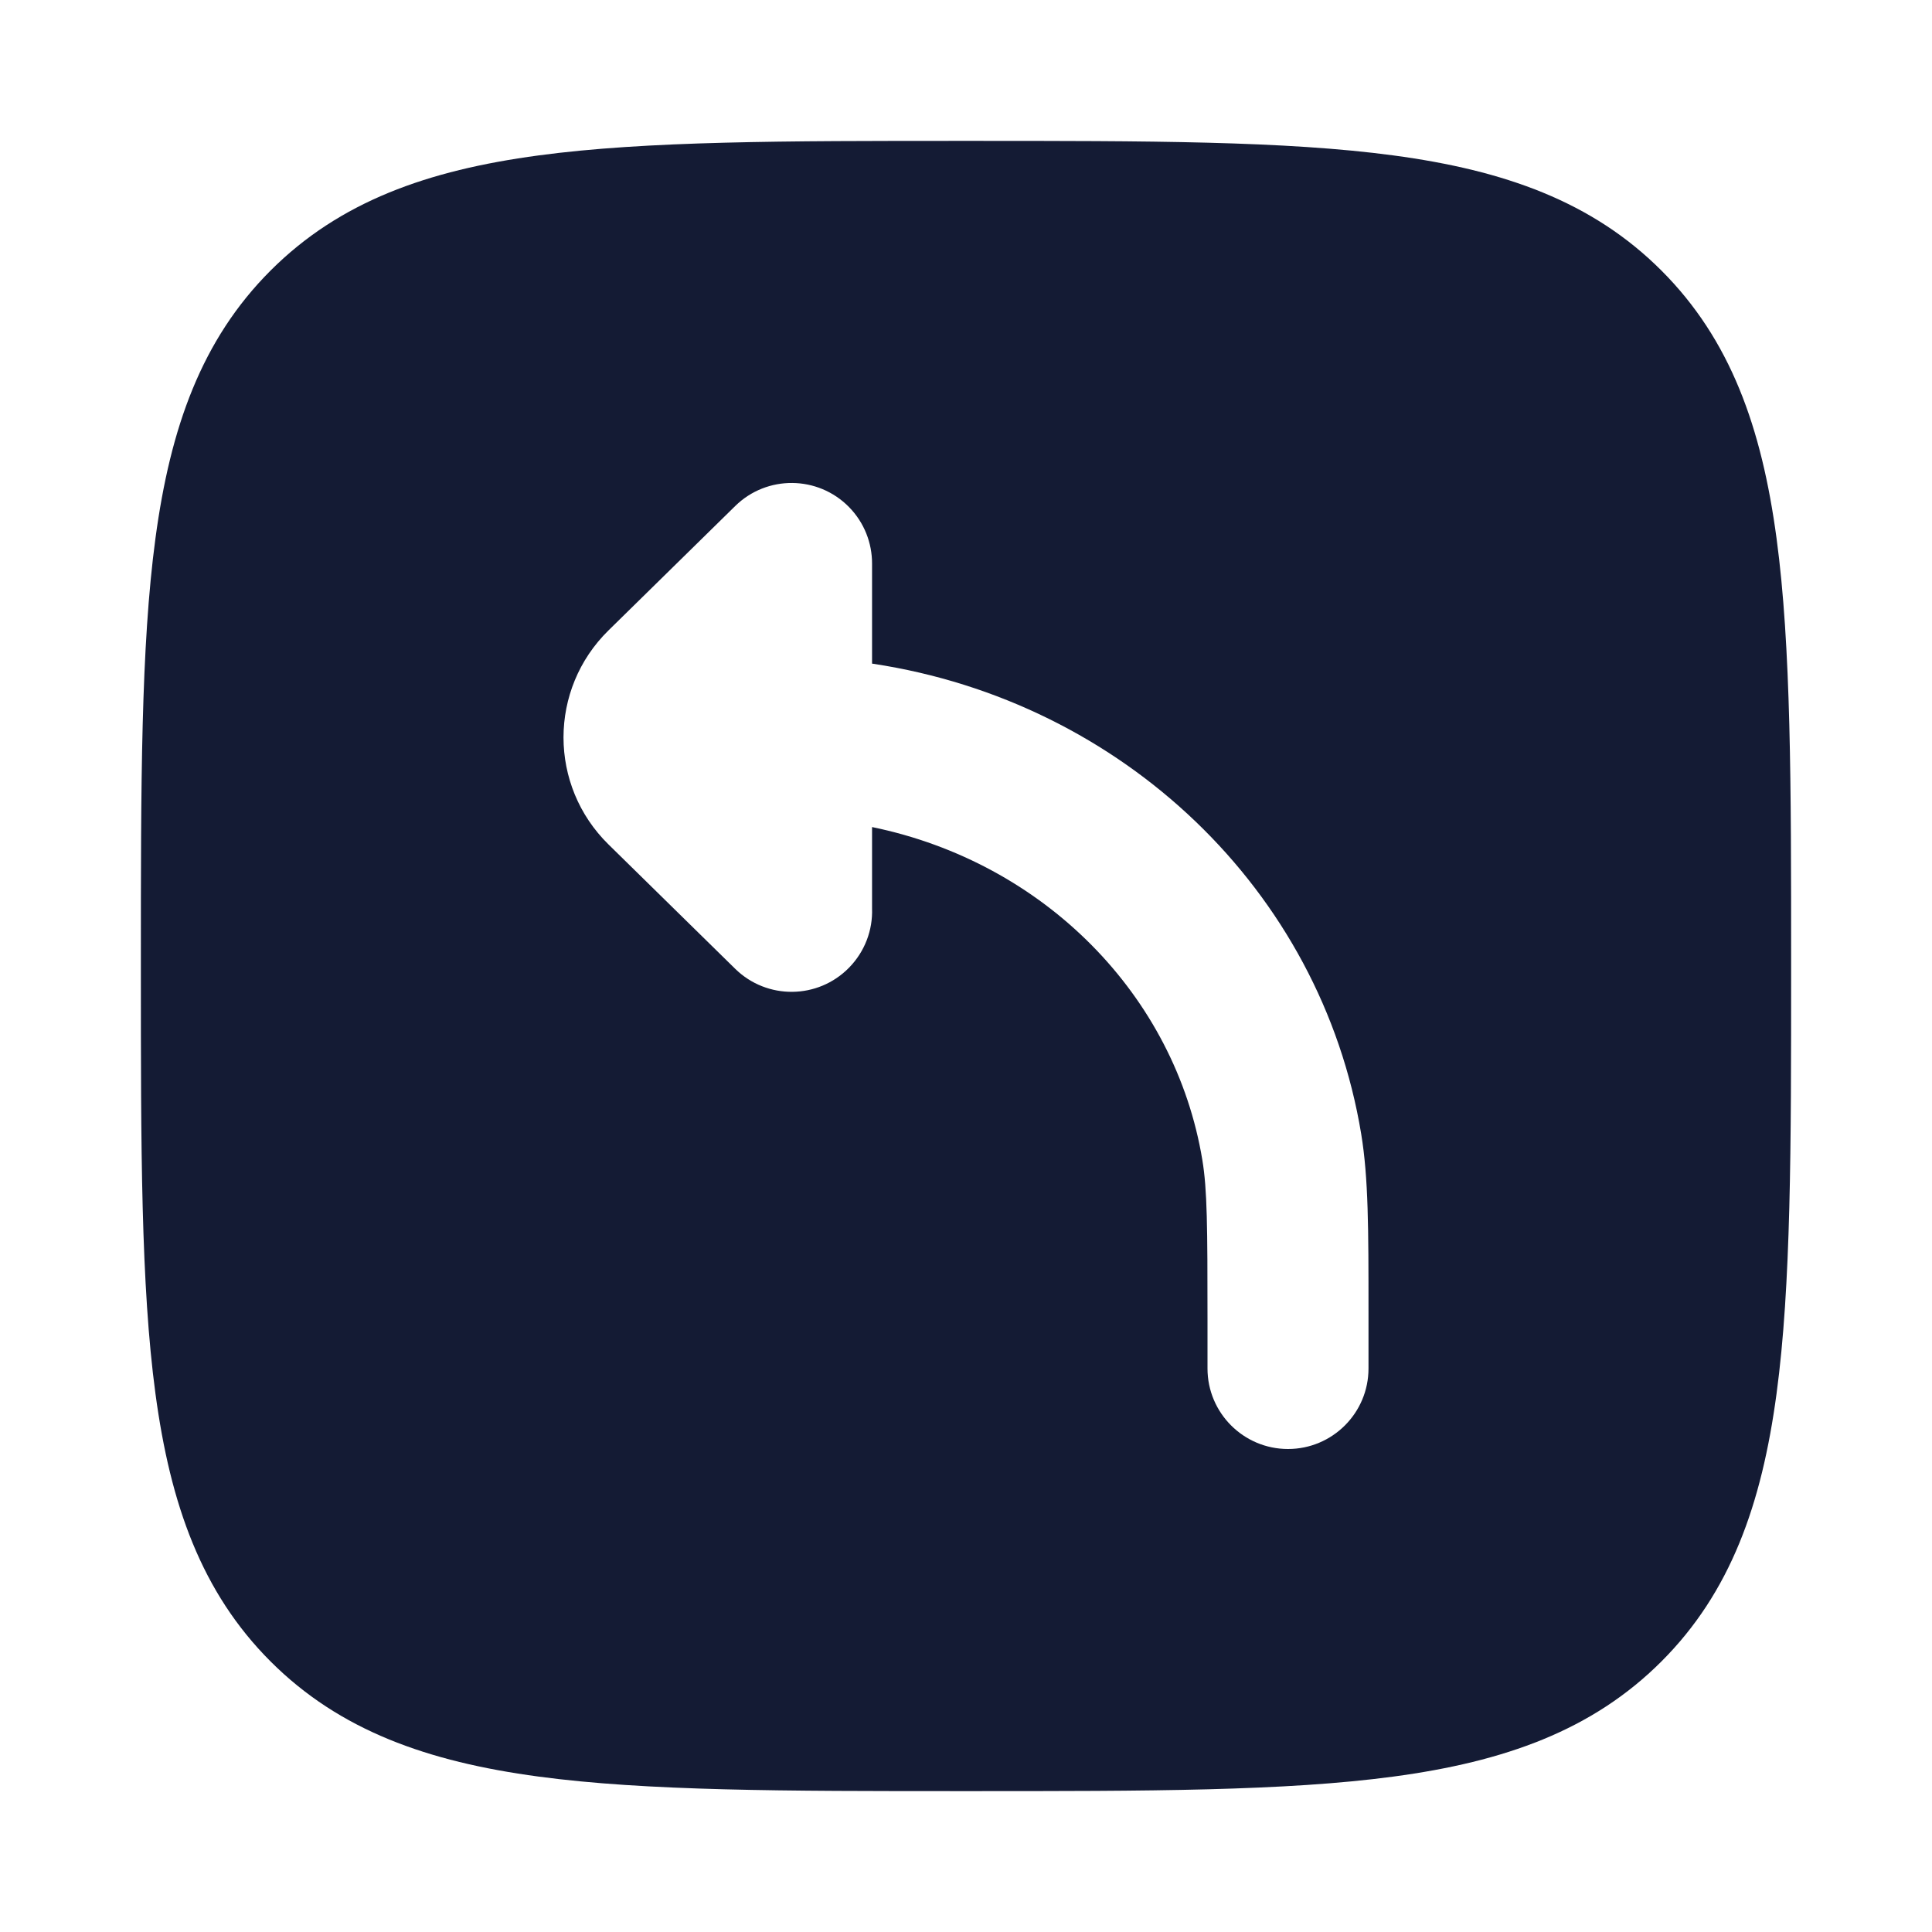 <svg width="24" height="24" viewBox="0 0 24 24" fill="none" xmlns="http://www.w3.org/2000/svg">
<path fill-rule="evenodd" clip-rule="evenodd" d="M6.688 1.931C8.031 1.75 9.752 1.75 11.943 1.75H12.057C14.248 1.75 15.969 1.75 17.312 1.931C18.689 2.116 19.781 2.503 20.639 3.361C21.497 4.219 21.884 5.311 22.069 6.688C22.25 8.031 22.25 9.752 22.25 11.943V12.057C22.25 14.248 22.25 15.969 22.069 17.312C21.884 18.689 21.497 19.781 20.639 20.639C19.781 21.497 18.689 21.884 17.312 22.069C15.969 22.25 14.248 22.25 12.057 22.25H12.057H11.943H11.943C9.752 22.25 8.031 22.25 6.688 22.069C5.311 21.884 4.219 21.497 3.361 20.639C2.503 19.781 2.116 18.689 1.931 17.312C1.75 15.969 1.75 14.248 1.75 12.057V12.057V11.943V11.943C1.75 9.752 1.75 8.031 1.931 6.688C2.116 5.311 2.503 4.219 3.361 3.361C4.219 2.503 5.311 2.116 6.688 1.931ZM9.133 6.286C9.527 5.899 10.16 5.905 10.547 6.299C10.738 6.494 10.833 6.747 10.833 7L10.833 8.244L10.849 8.246C13.943 8.716 16.409 11.054 16.909 14.085C17 14.635 17 15.272 17 16.289L17 16.397V17C17 17.552 16.552 18 16 18C15.448 18 15 17.552 15 17V16.397C15 15.237 14.997 14.778 14.936 14.41C14.599 12.37 12.977 10.715 10.833 10.274L10.833 11.287C10.842 11.551 10.746 11.818 10.547 12.021C10.16 12.416 9.527 12.421 9.133 12.035L7.559 10.49C7.187 10.125 7.001 9.644 7 9.163L7 9.16L7 9.158C7.001 8.677 7.187 8.196 7.559 7.831L9.133 6.286Z" fill="#141B34"/>
</svg>
